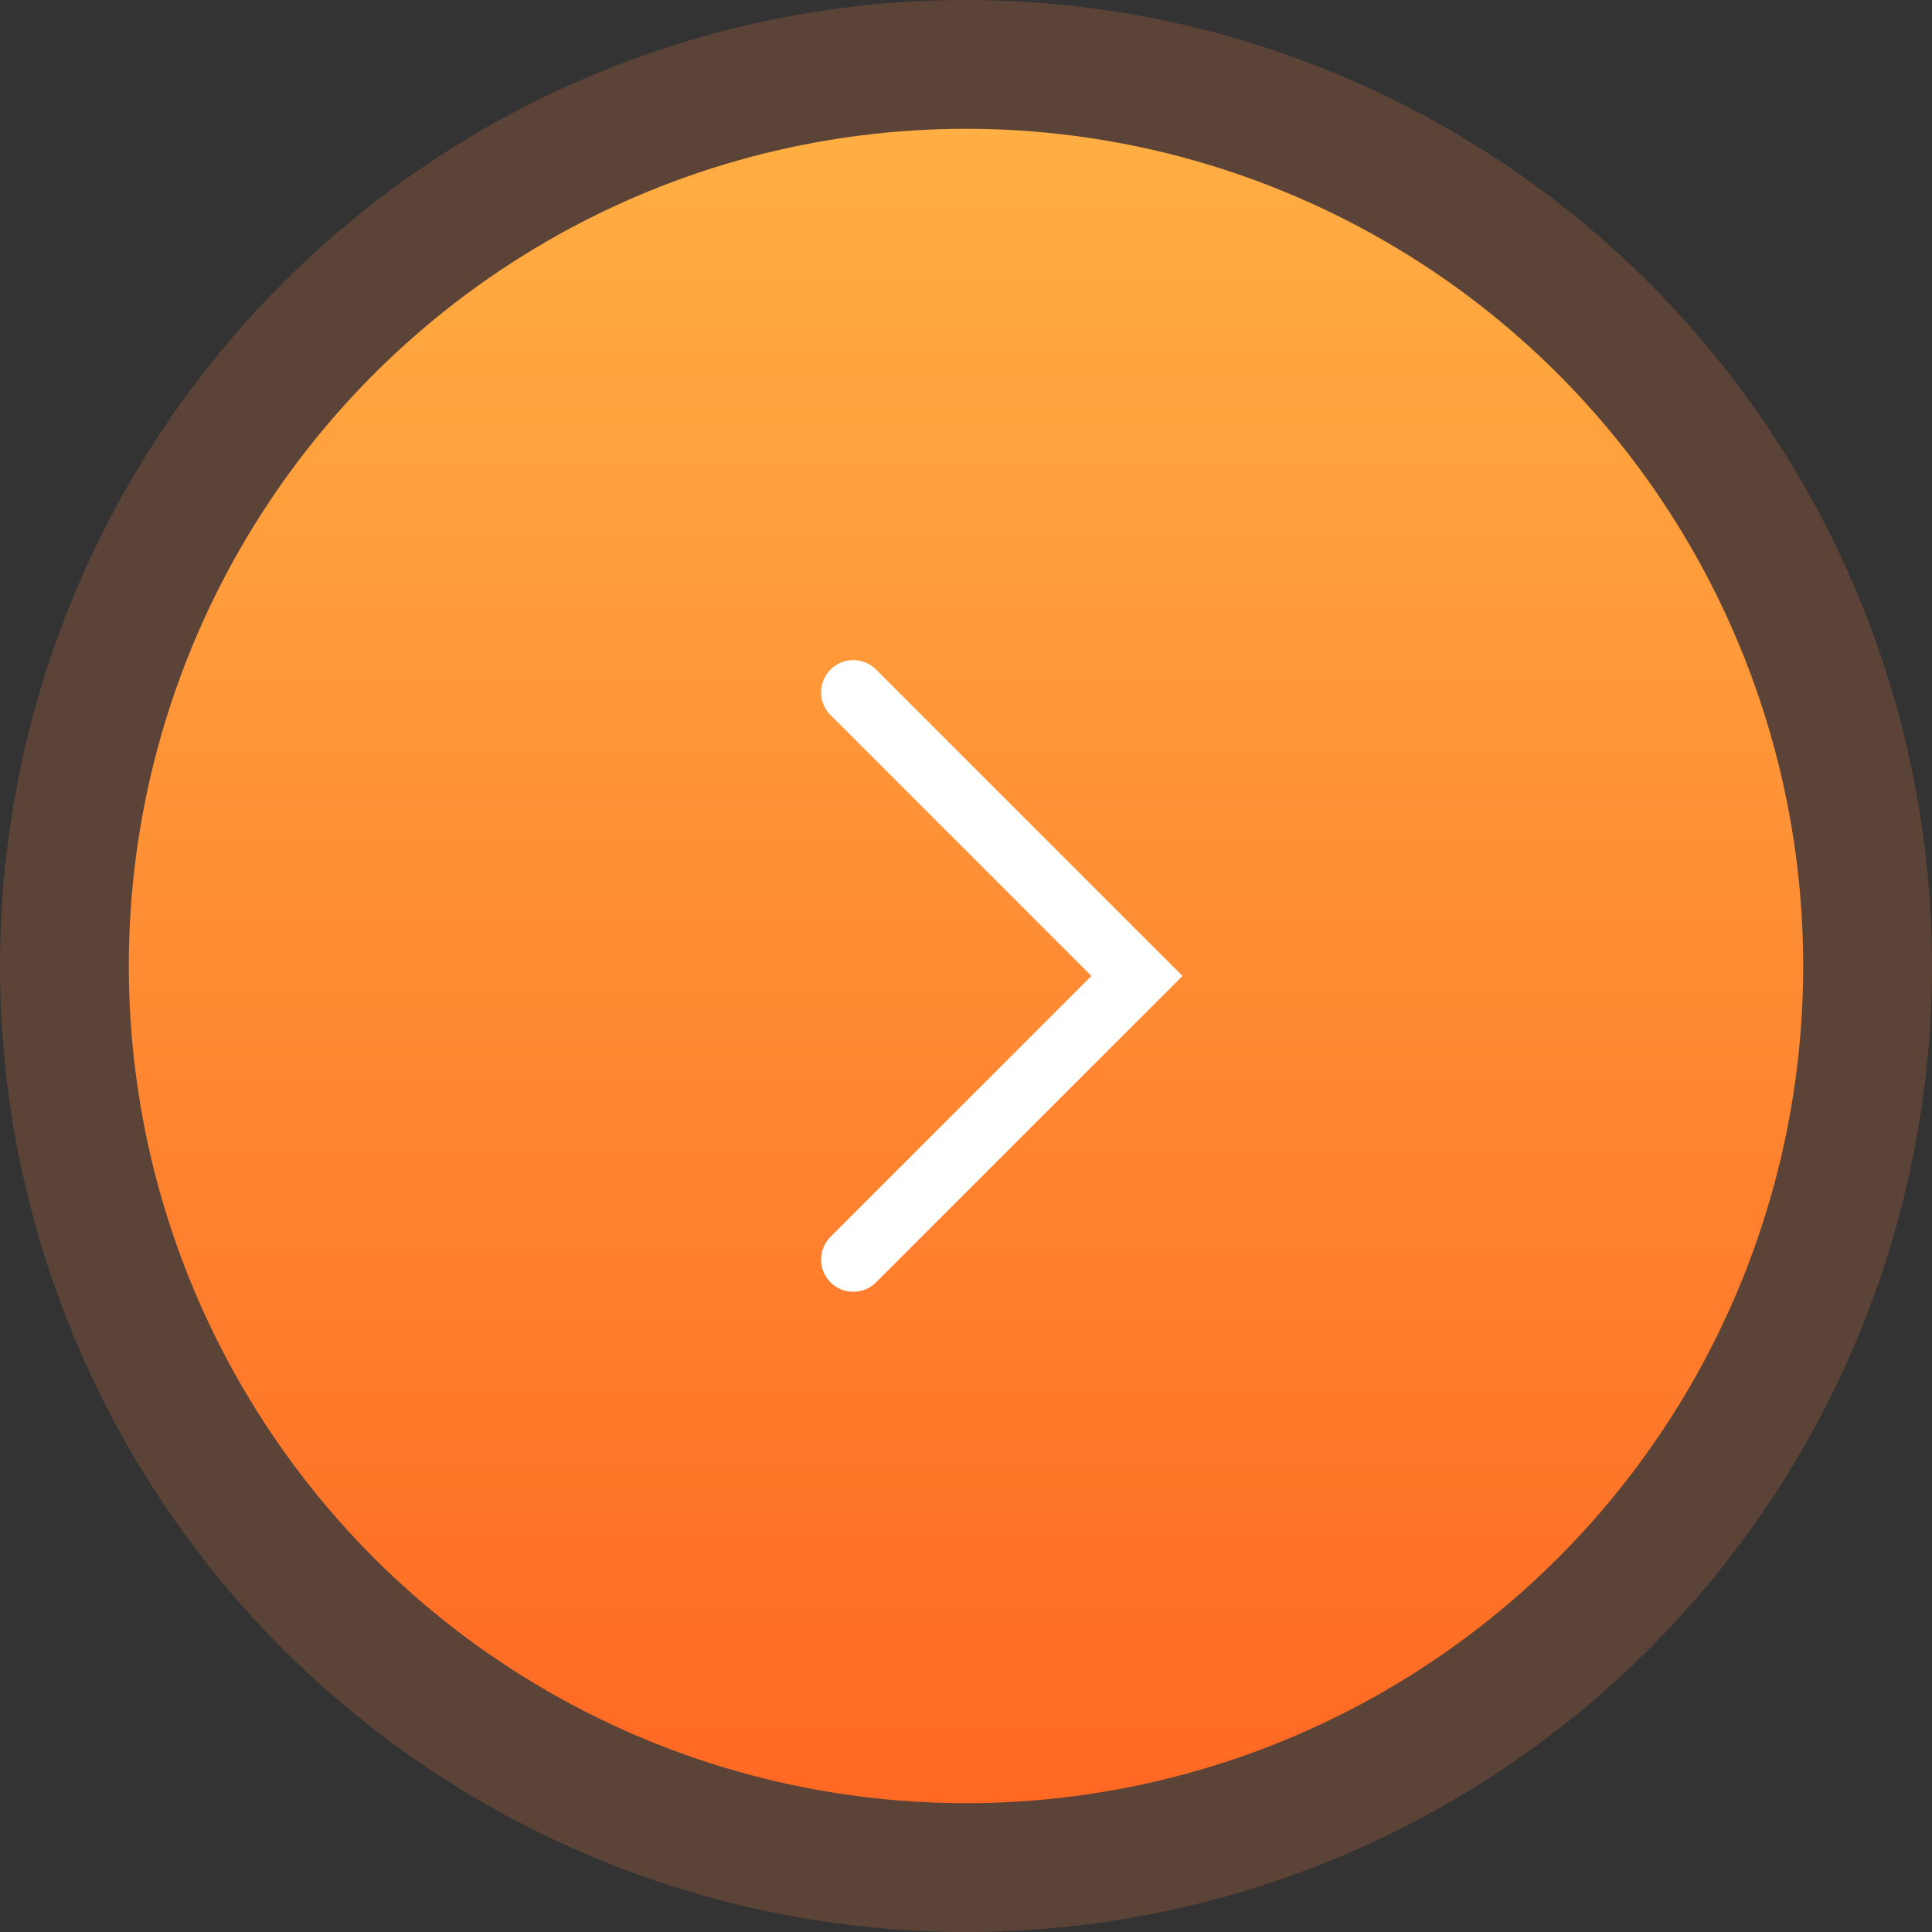 <svg id="arrow-next" xmlns="http://www.w3.org/2000/svg" xmlns:xlink="http://www.w3.org/1999/xlink" width="60" height="60" viewBox="0 0 60 60">
  <rect x="0" y="0" width="60" height="60" fill="#333333" stroke="none"/>
  <defs>
    <linearGradient id="linear-gradient" x1="0.5" x2="0.5" y2="1" gradientUnits="objectBoundingBox">
      <stop offset="0" stop-color="#ffaf43"/>
      <stop offset="1" stop-color="#ff6823"/>
    </linearGradient>
  </defs>
  <circle id="Ellipse_4" data-name="Ellipse 4" cx="30" cy="30" r="30" fill="#ff8348" opacity="0.2"/>
  <circle id="Ellipse_5" data-name="Ellipse 5" cx="26" cy="26" r="26" transform="translate(4 4)" fill="url(#linear-gradient)"/>
  <path id="Path_4379" data-name="Path 4379" d="M240,2000l8.809,8.809L240,2017.617" transform="translate(-213.5 -1978.5)" fill="none" stroke="#fff" stroke-linecap="round" stroke-width="2"/>
</svg>
